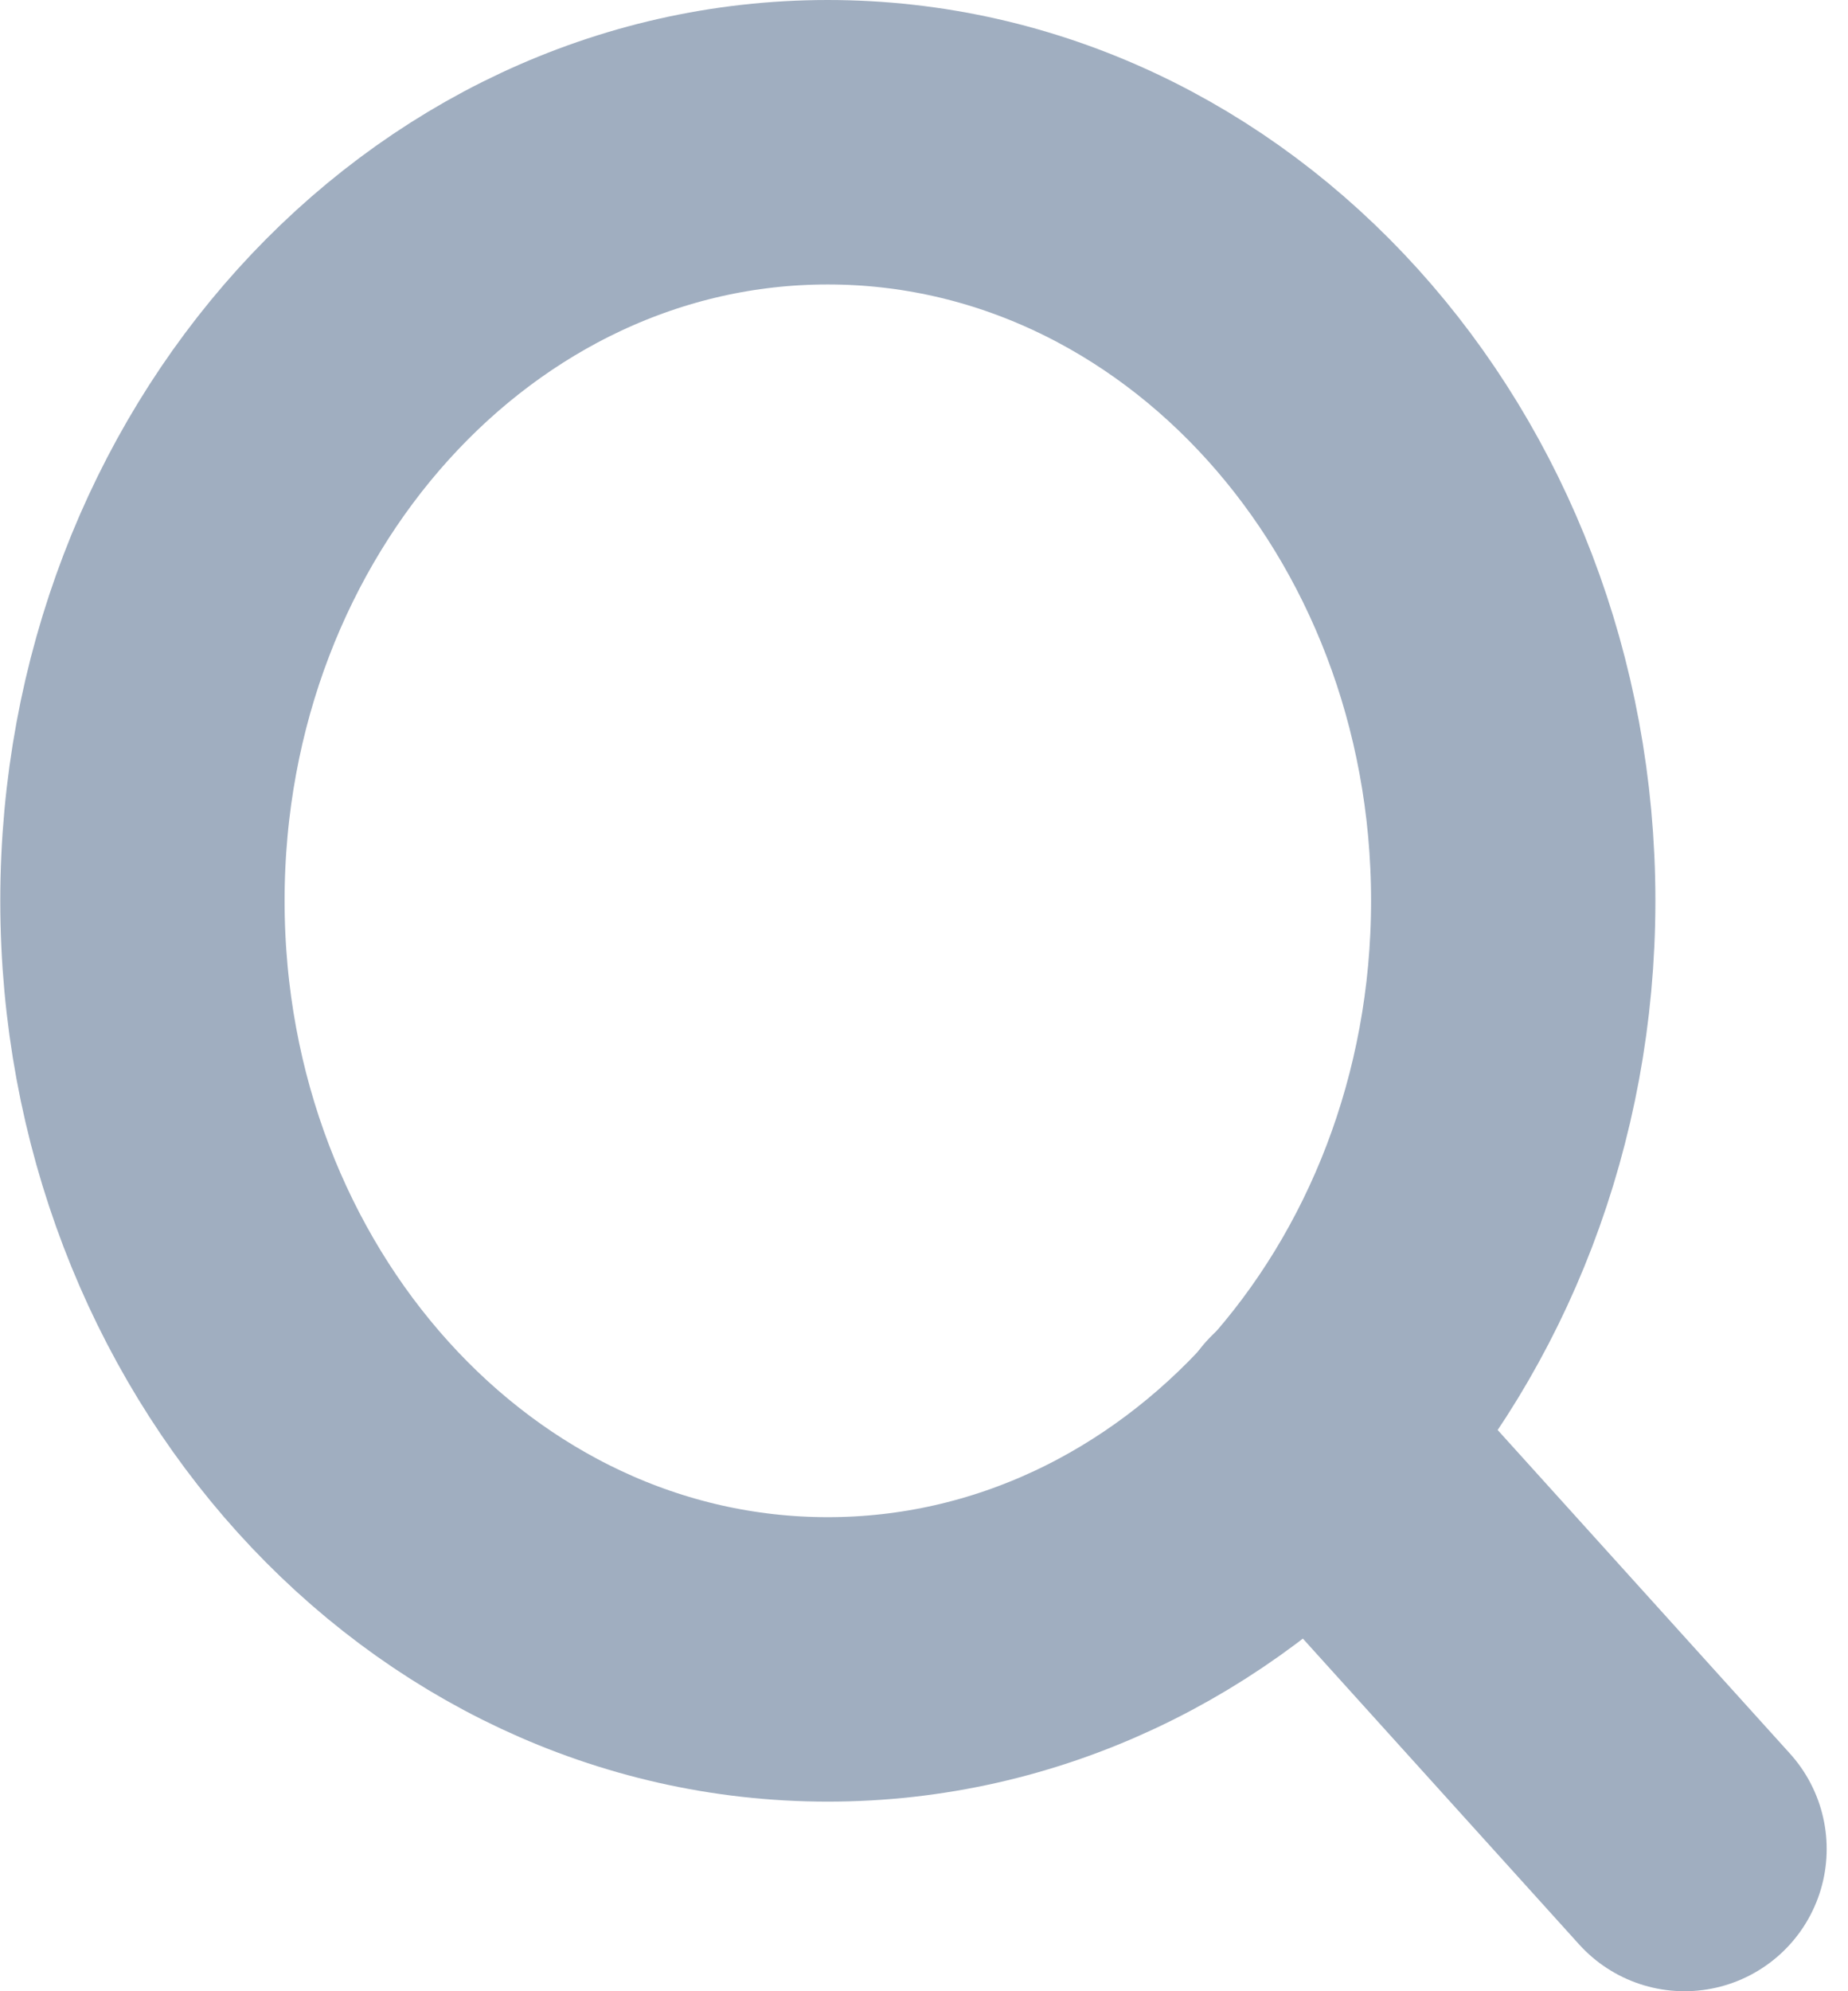 <svg width="13" height="14" viewBox="0 0 13 14" fill="none" xmlns="http://www.w3.org/2000/svg">
<path d="M5.823 11.667C8.486 11.667 10.645 9.279 10.645 6.333C10.645 3.388 8.486 1 5.823 1C3.161 1 1.002 3.388 1.002 6.333C1.002 9.279 3.161 11.667 5.823 11.667Z" stroke="#A0AEC0" stroke-width="2" stroke-linecap="round" stroke-linejoin="round"/>
<path d="M11.85 13L9.229 10.1" stroke="#A0AEC0" stroke-width="2" stroke-linecap="round" stroke-linejoin="round"/>
</svg>

